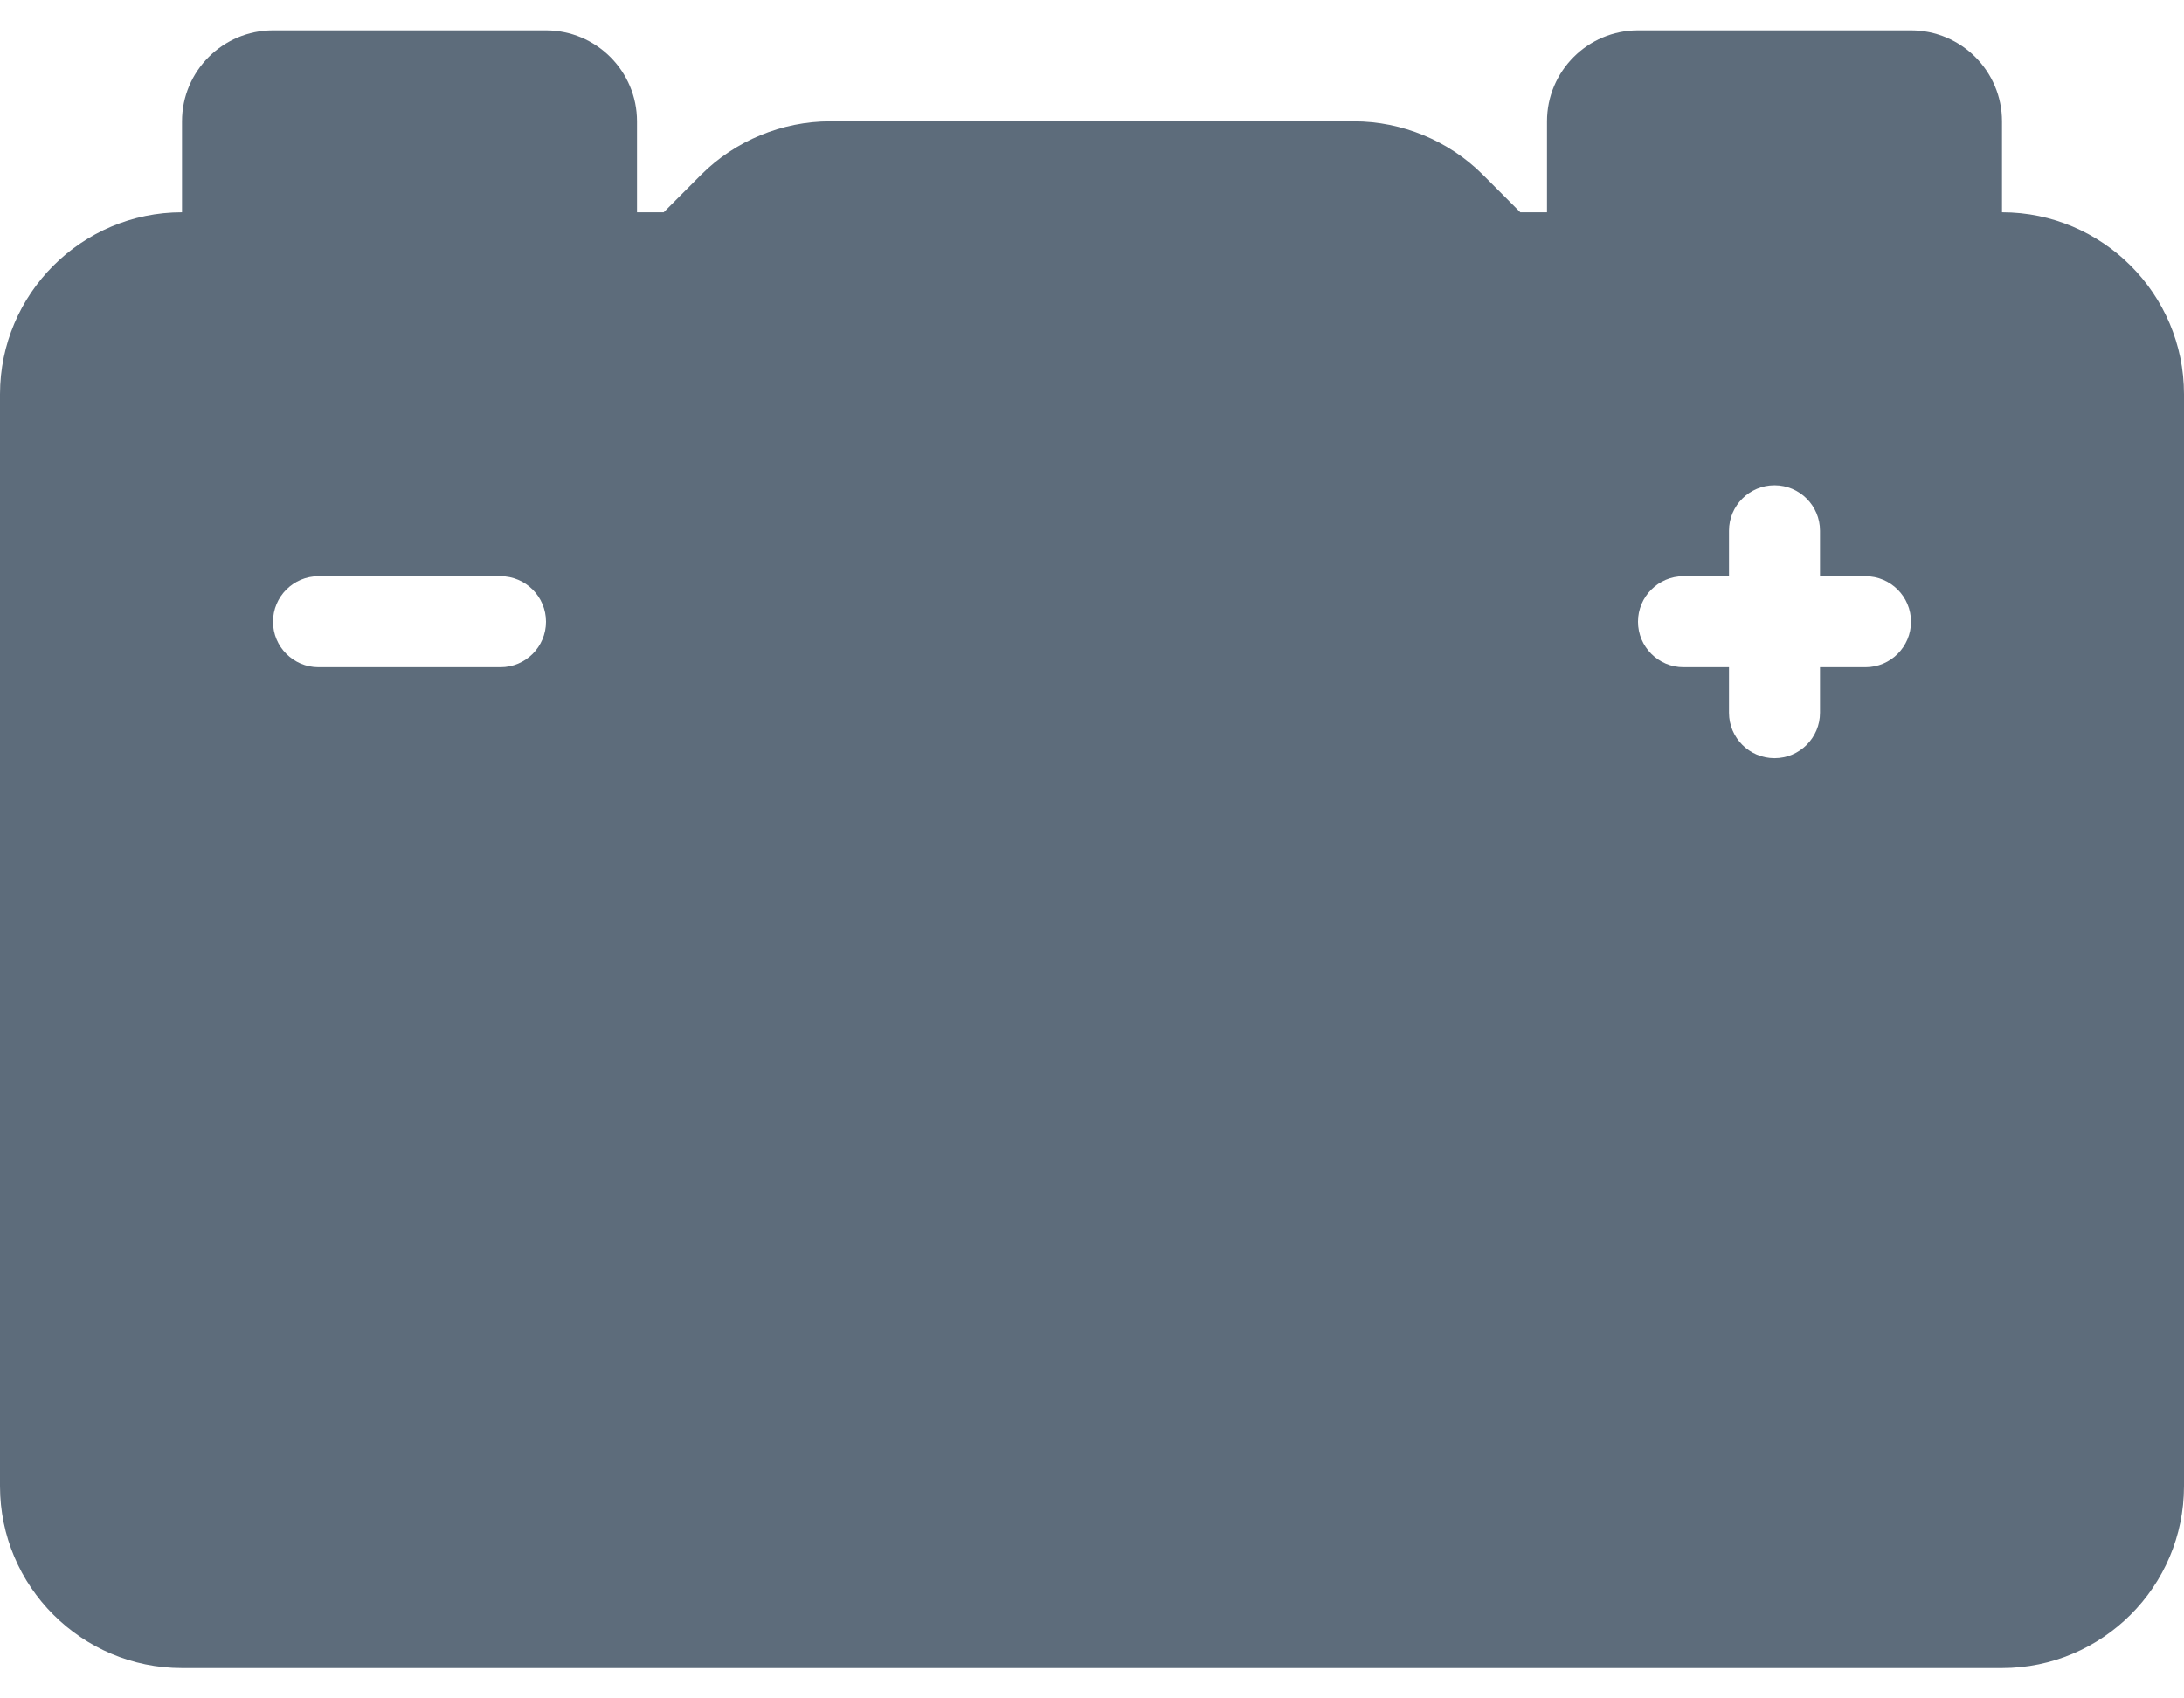 <svg width="18" height="14" viewBox="0 0 18 14" fill="none" id="price1" xmlns="http://www.w3.org/2000/svg">
<path d="M16.5 1.75V1C16.5 0.587 16.164 0.25 15.75 0.25H13.5C13.086 0.25 12.75 0.587 12.75 1V1.75H12.53L12.22 1.439C11.941 1.16 11.554 1 11.159 1H6.841C6.446 1 6.059 1.16 5.78 1.439L5.47 1.75H5.25V1C5.25 0.587 4.914 0.25 4.5 0.25H2.25C1.836 0.25 1.5 0.587 1.5 1V1.75C0.673 1.75 0 2.423 0 3.25V12.25C0 13.077 0.673 13.75 1.5 13.75H16.5C17.327 13.75 18 13.077 18 12.25V3.25C18 2.423 17.327 1.75 16.5 1.75ZM4.125 5.5H2.625C2.418 5.5 2.25 5.332 2.25 5.125C2.25 4.918 2.418 4.75 2.625 4.75H4.125C4.332 4.75 4.5 4.918 4.5 5.125C4.5 5.332 4.332 5.5 4.125 5.5ZM15.375 5.5H15V5.875C15 6.082 14.832 6.25 14.625 6.25C14.418 6.25 14.25 6.082 14.25 5.875V5.5H13.875C13.668 5.5 13.5 5.332 13.5 5.125C13.5 4.918 13.668 4.75 13.875 4.75H14.25V4.375C14.25 4.168 14.418 4 14.625 4C14.832 4 15 4.168 15 4.375V4.75H15.375C15.582 4.75 15.75 4.918 15.75 5.125C15.75 5.332 15.582 5.5 15.375 5.5Z" fill="#5D6C7B"/>
</svg>
